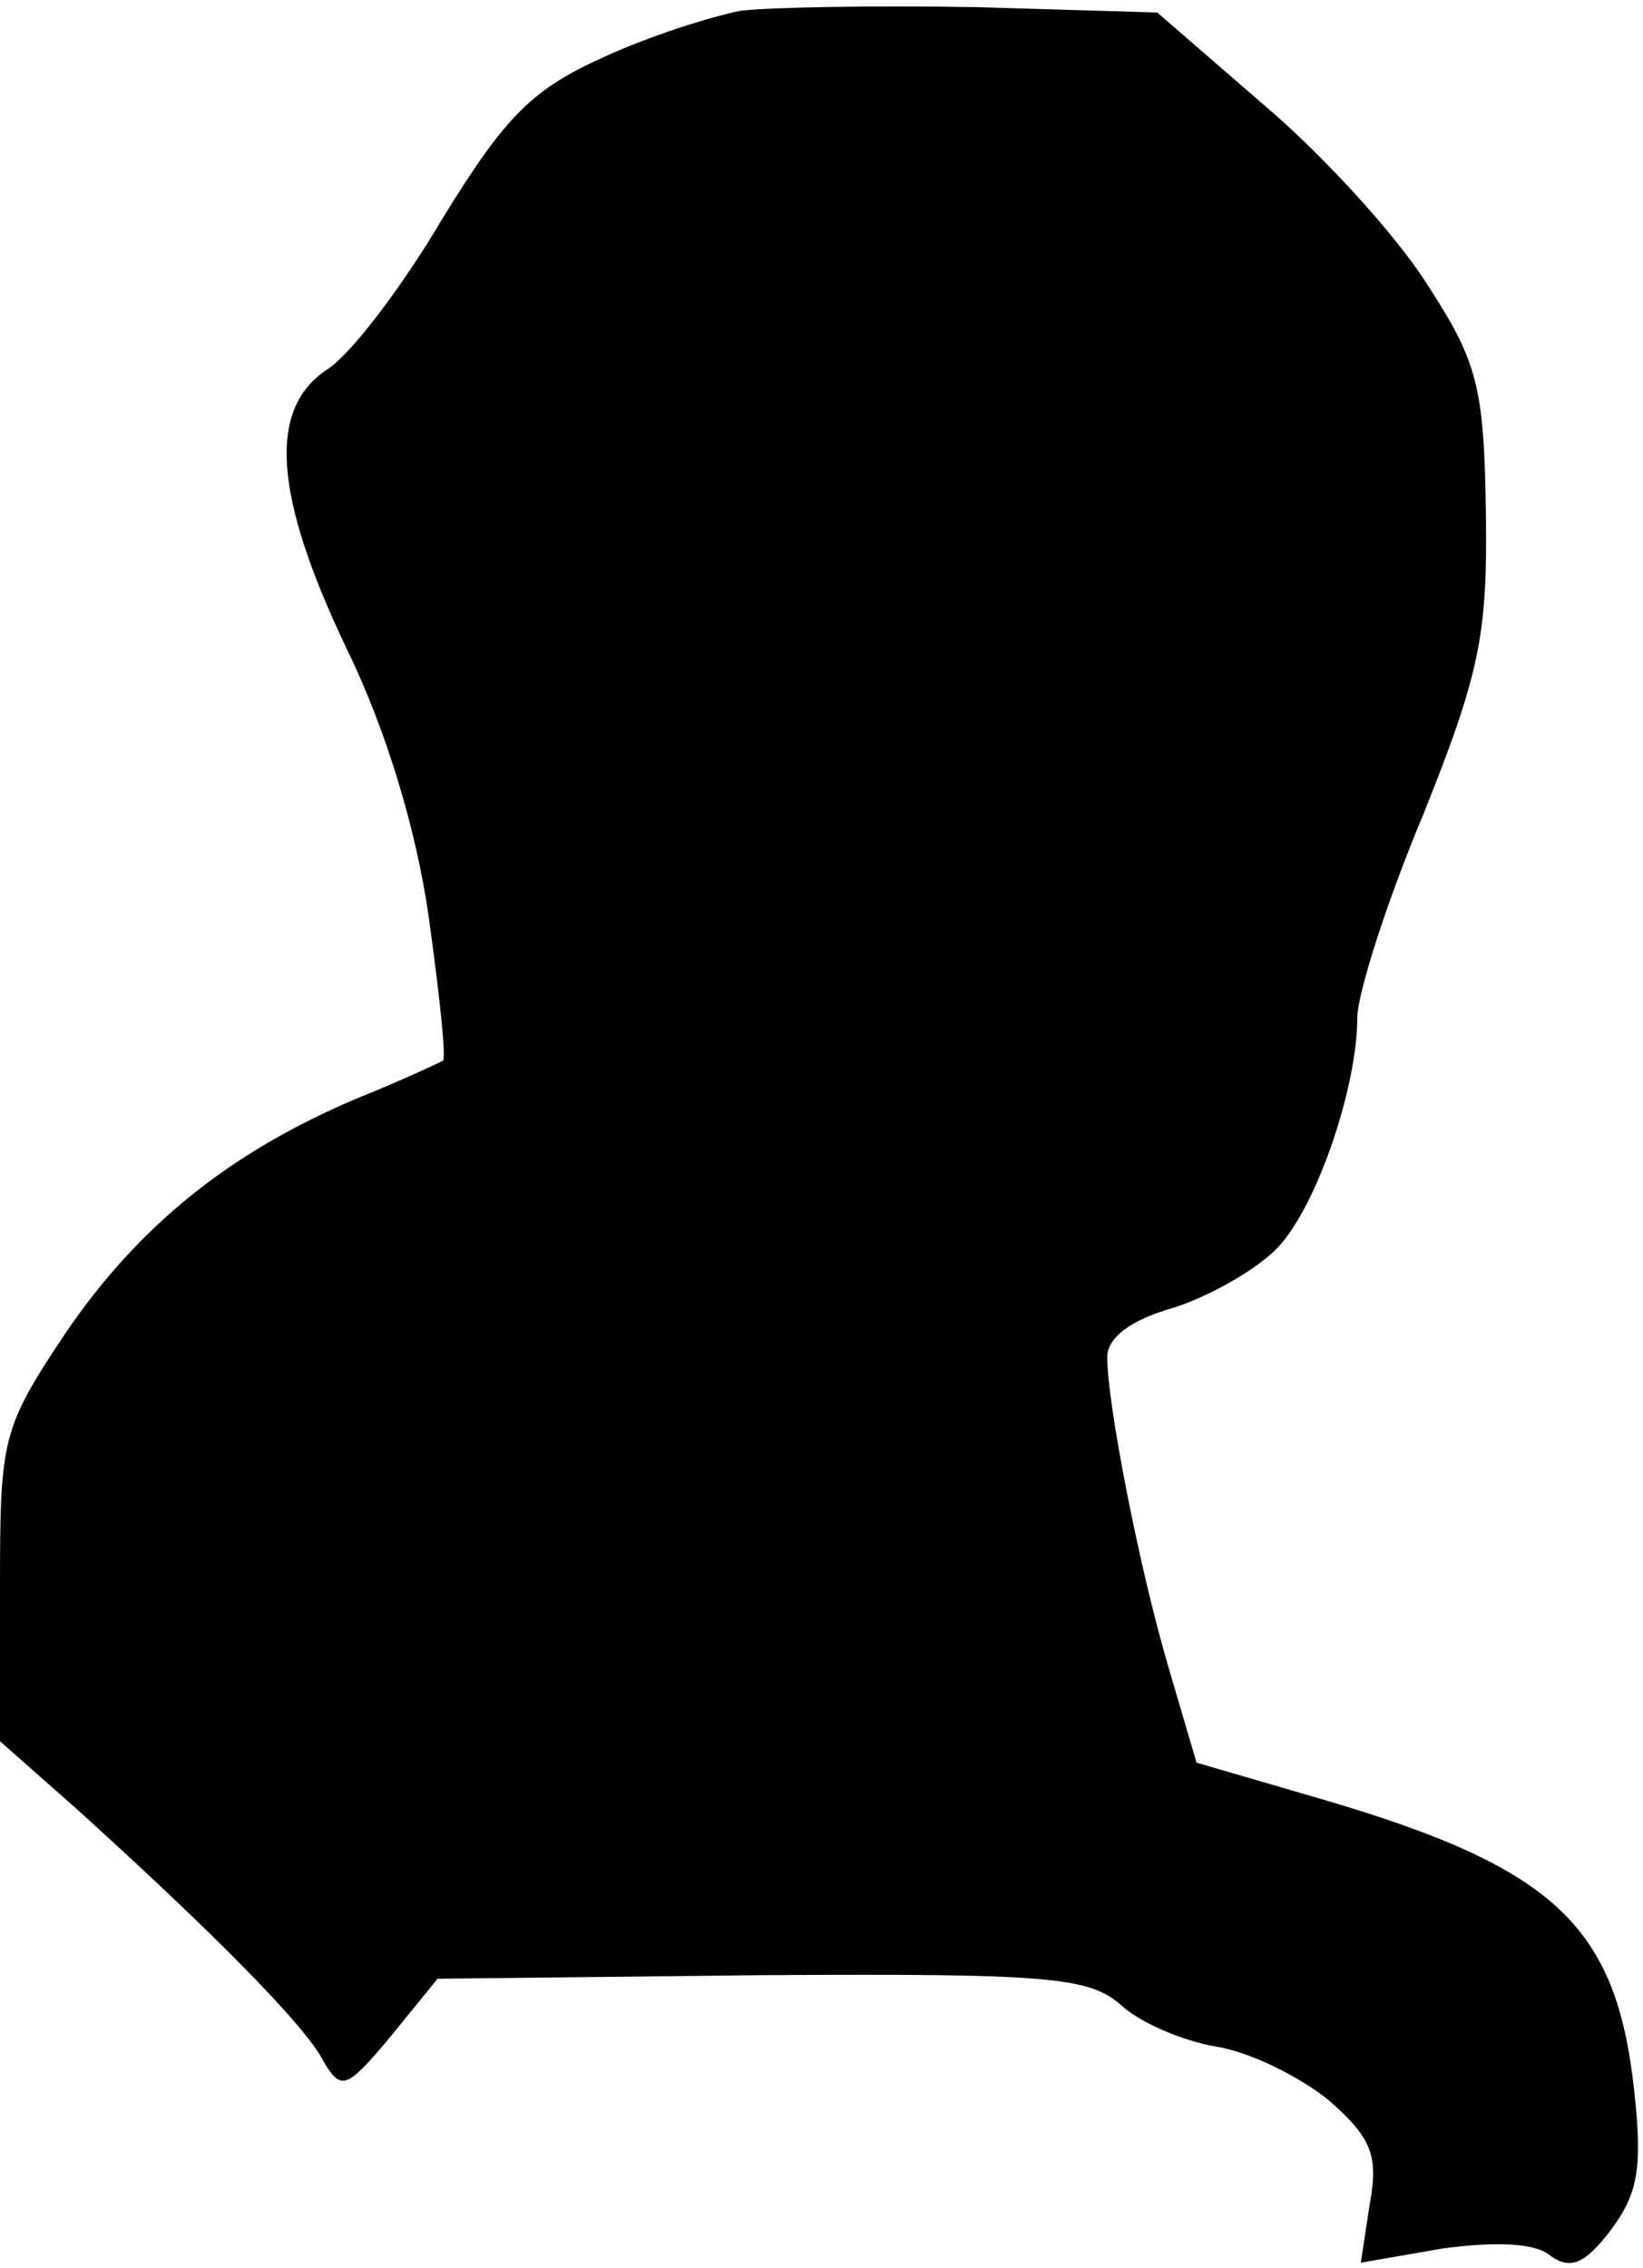 <?xml version="1.0" standalone="no"?>
<!DOCTYPE svg PUBLIC "-//W3C//DTD SVG 20010904//EN"
 "http://www.w3.org/TR/2001/REC-SVG-20010904/DTD/svg10.dtd">
<svg version="1.0" xmlns="http://www.w3.org/2000/svg"
 width="92pt" height="127pt" viewBox="0 0 92 127"
 preserveAspectRatio="xMidYMid meet">
<g transform="translate(0,127) scale(0.1,-0.1)"
fill="#000000" stroke="none">
<path fill="#000000" stroke="none" d="M415 1264 c-16 -3 -51 -14 -77 -26 -40
-18 -55 -33 -90 -90 -23 -39 -52 -77 -65 -85 -33 -22 -30 -70 11 -156 22 -45
39 -101 46 -150 6 -43 10 -80 8 -81 -2 -1 -23 -11 -48 -21 -71 -30 -122 -71
-163 -131 -36 -54 -37 -59 -37 -143 l0 -86 43 -38 c74 -67 128 -121 138 -141
10 -17 13 -16 38 14 l26 32 182 2 c161 1 183 -1 201 -17 11 -10 35 -20 53 -23
19 -3 47 -17 63 -30 24 -21 28 -31 23 -58 l-5 -33 46 8 c30 4 52 3 60 -4 11
-8 19 -5 33 13 16 21 19 35 14 80 -10 91 -44 124 -173 162 l-72 21 -15 51
c-17 57 -35 150 -35 176 0 11 13 21 38 28 21 7 47 22 58 34 22 24 44 90 44
128 0 13 16 64 37 114 32 80 36 101 35 170 -1 70 -5 84 -33 127 -17 27 -58 72
-91 100 l-60 52 -101 3 c-56 1 -115 0 -132 -2z"/>
</g>
</svg>
